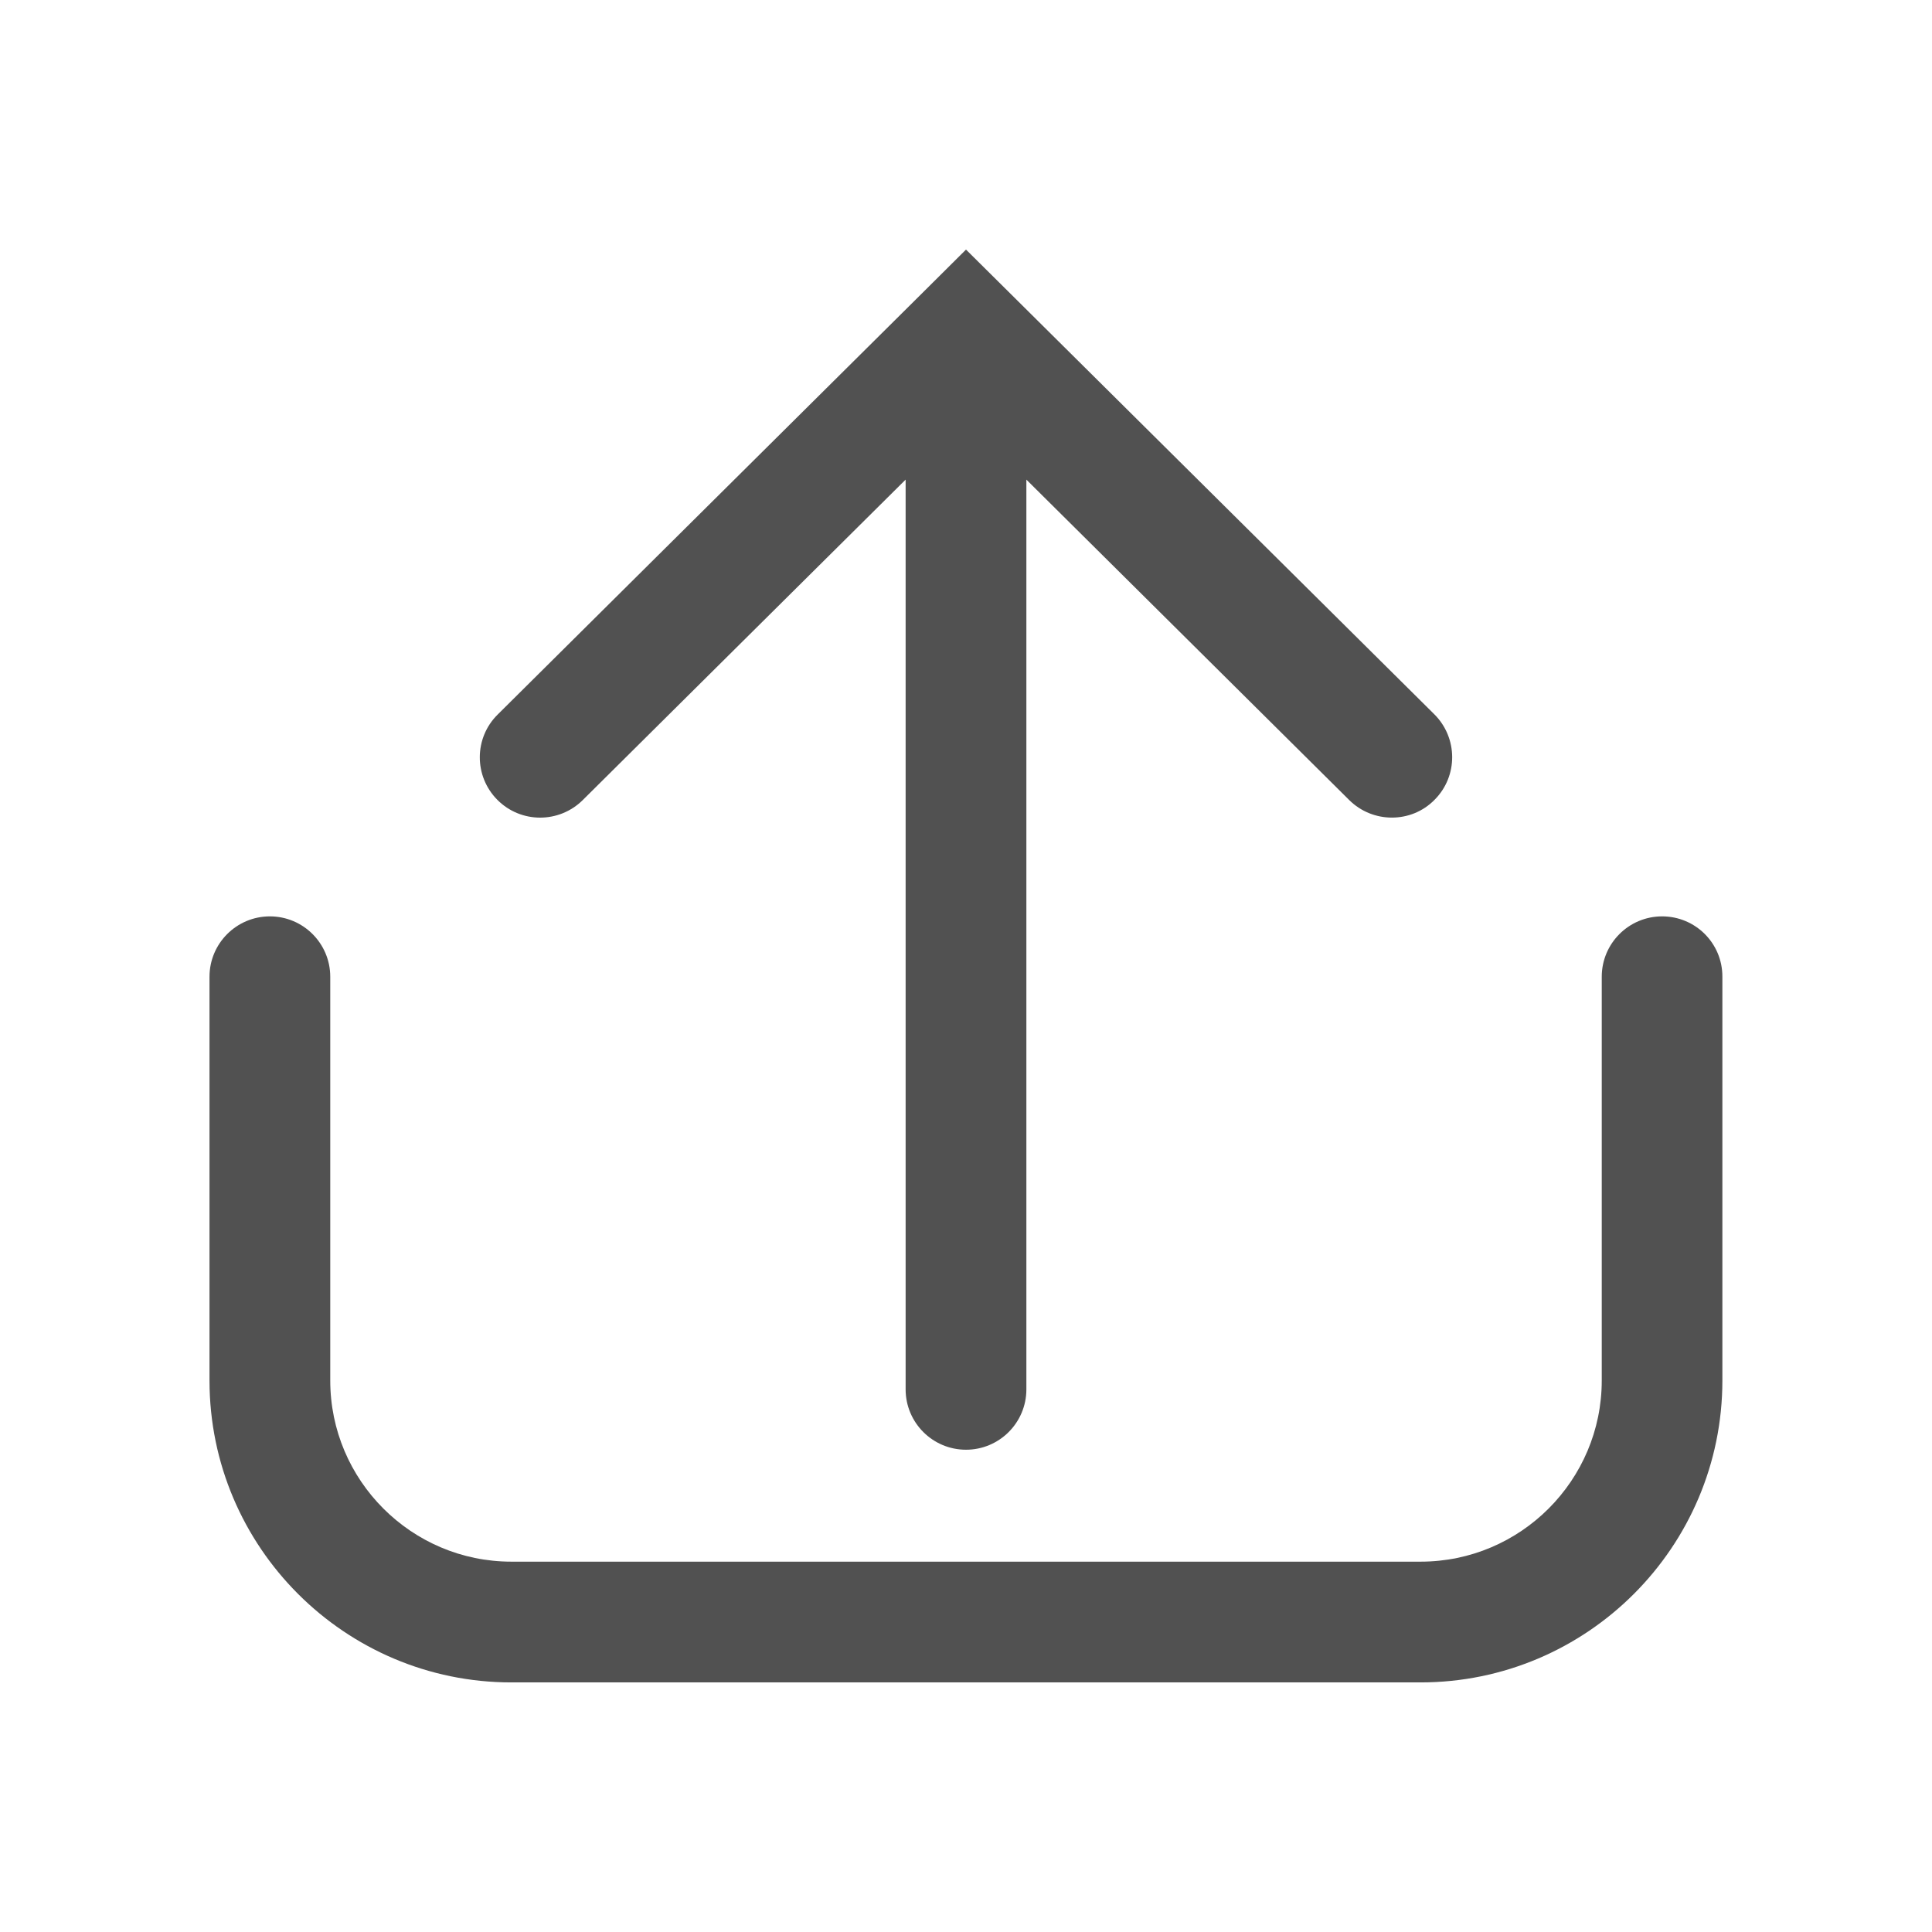 <?xml version="1.0" encoding="utf-8"?>
<!-- Generator: Adobe Illustrator 17.0.0, SVG Export Plug-In . SVG Version: 6.00 Build 0)  -->
<!DOCTYPE svg PUBLIC "-//W3C//DTD SVG 1.1//EN" "http://www.w3.org/Graphics/SVG/1.1/DTD/svg11.dtd">
<svg version="1.1" id="图层_1" xmlns="http://www.w3.org/2000/svg" xmlns:xlink="http://www.w3.org/1999/xlink" x="0px" y="0px"
	 width="16px" height="16px" viewBox="0 0 16 16" enable-background="new 0 0 16 16" xml:space="preserve">
<g>
	<path fill="#515151" d="M13.765,7.589c-0.276,0-0.5,0.224-0.5,0.5v3.344c0,0.827-0.673,1.5-1.5,1.5H4.235
		c-0.827,0-1.5-0.673-1.5-1.5V8.089c0-0.276-0.224-0.5-0.5-0.5s-0.5,0.224-0.5,0.5v3.344c0,1.379,1.122,2.5,2.5,2.5h7.529
		c1.379,0,2.5-1.121,2.5-2.5V8.089C14.265,7.812,14.041,7.589,13.765,7.589z"/>
	<path fill="#515151" d="M4.826,6.626L7.5,3.972v7.534c0,0.276,0.224,0.5,0.5,0.5s0.5-0.224,0.5-0.5V3.972l2.674,2.654
		c0.098,0.097,0.226,0.145,0.353,0.145c0.129,0,0.257-0.049,0.354-0.148c0.195-0.196,0.193-0.512-0.002-0.707L8.354,2.418l0,0
		L8,2.067L7.647,2.418c0,0,0,0,0,0L4.122,5.917C3.925,6.111,3.924,6.428,4.119,6.624S4.63,6.82,4.826,6.626z"/>
</g>
</svg>
